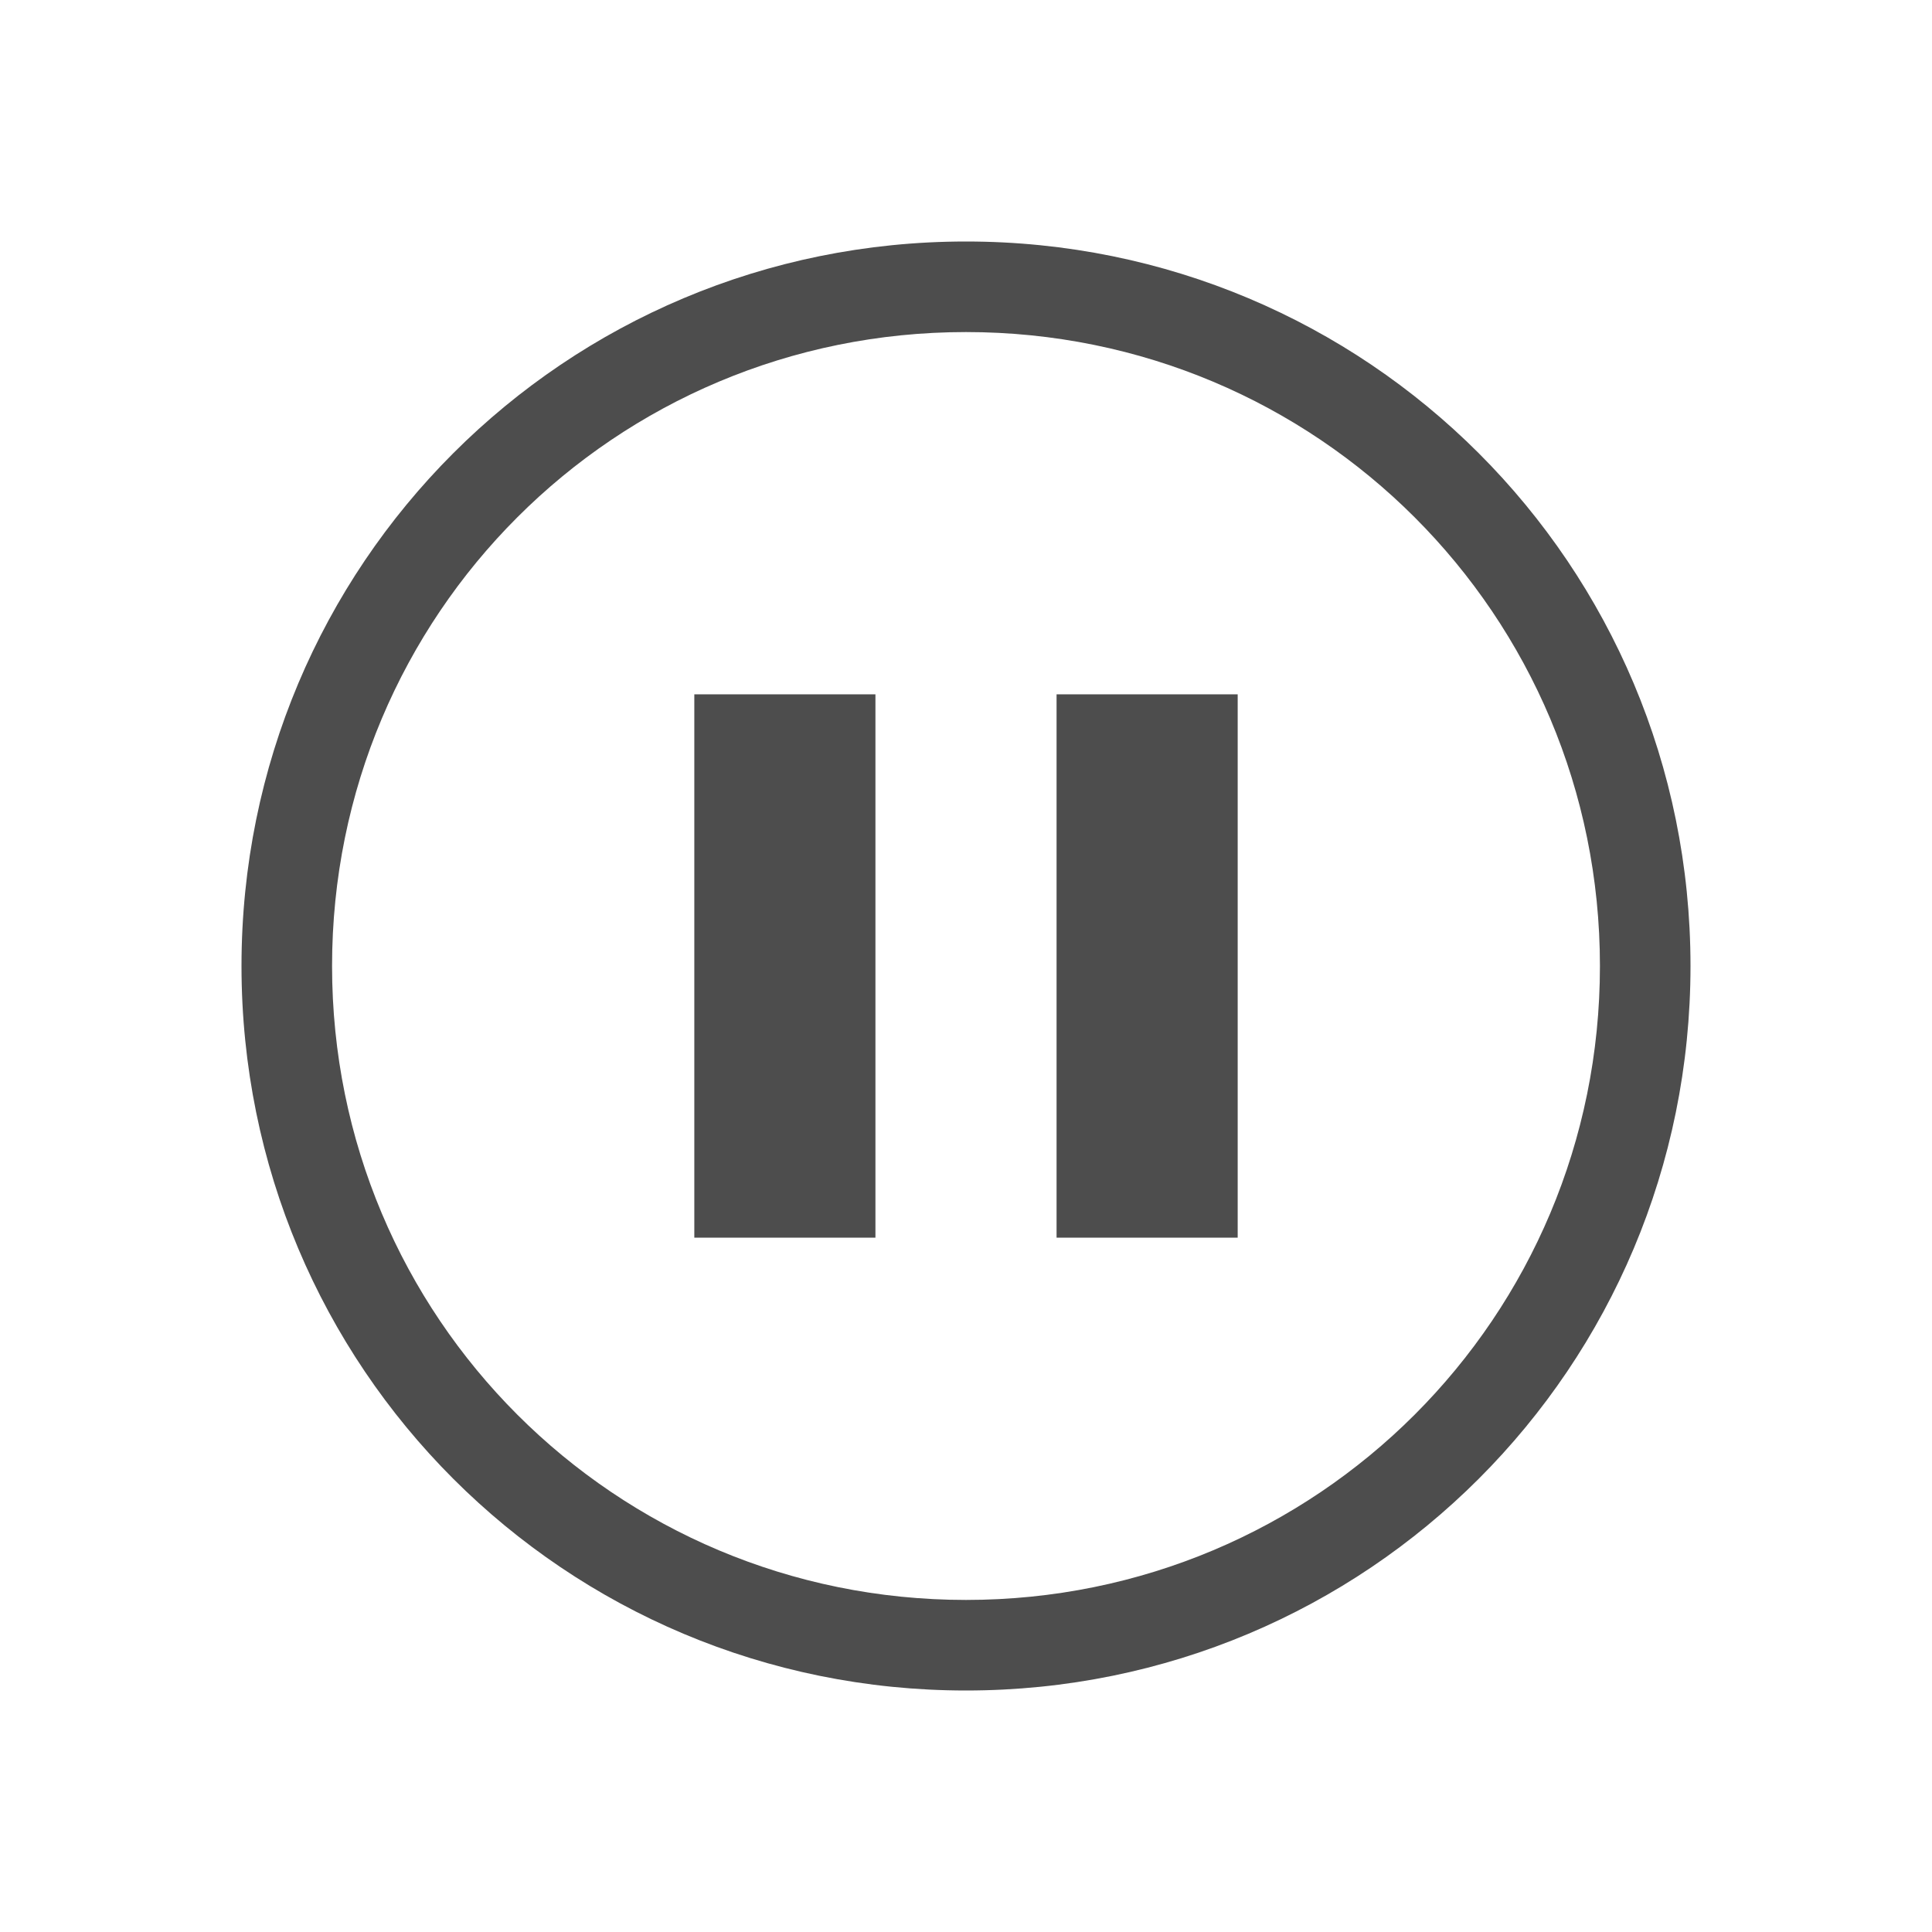 <?xml version="1.0" encoding="UTF-8" standalone="no"?>
<svg
   xmlns:dc="http://purl.org/dc/elements/1.1/"
   xmlns:cc="http://creativecommons.org/ns#"
   xmlns:rdf="http://www.w3.org/1999/02/22-rdf-syntax-ns#"
   xmlns:svg="http://www.w3.org/2000/svg"
   xmlns="http://www.w3.org/2000/svg"
   xmlns:sodipodi="http://sodipodi.sourceforge.net/DTD/sodipodi-0.dtd"
   xmlns:inkscape="http://www.inkscape.org/namespaces/inkscape"
   viewBox="0 0 16 16"
   version="1.1"
   id="svg6"
   sodipodi:docname="media-playback-paused.svg"
   inkscape:version="0.92.4 5da689c313, 2019-01-14">
  <sodipodi:namedview
     pagecolor="#ffffff"
     bordercolor="#666666"
     borderopacity="1"
     objecttolerance="10"
     gridtolerance="10"
     guidetolerance="10"
     inkscape:pageopacity="0"
     inkscape:pageshadow="2"
     inkscape:window-width="846"
     inkscape:window-height="728"
     id="namedview8"
     showgrid="false"
     inkscape:zoom="14.75"
     inkscape:cx="10"
     inkscape:cy="8"
     inkscape:window-x="21"
     inkscape:window-y="96"
     inkscape:window-maximized="0"
     inkscape:current-layer="svg6" />
  <defs
     id="defs3051">
    <style
       type="text/css"
       id="current-color-scheme">
      .ColorScheme-Text {
        color:#4d4d4d;
      }
      </style>
  </defs>
  <path
     inkscape:connector-curvature="0"
     class="ColorScheme-Text"
     d="M 8.75,5.75 H 10.25 V 10.25 H 8.75 Z m -3,0 h 1.5 V 10.25 H 5.75 Z M 8,2 C 4.676,2 2,4.676 2,8 2,11.324 4.676,14 8,14 11.324,14 14,11.324 14,8 14,4.676 11.324,2 8,2 Z m 0,0.75 C 10.908,2.75 13.25,5.091 13.25,8 c 0,2.909 -2.342,5.25 -5.25,5.25 -2.908,0 -5.25,-2.341 -5.25,-5.25 0,-2.909 2.341,-5.25 5.25,-5.25 z"
     style="color:#31363b;fill:#4d4d4d;fill-opacity:1;stroke:none;stroke-width:1.125"
     id="path3804" />
</svg>

